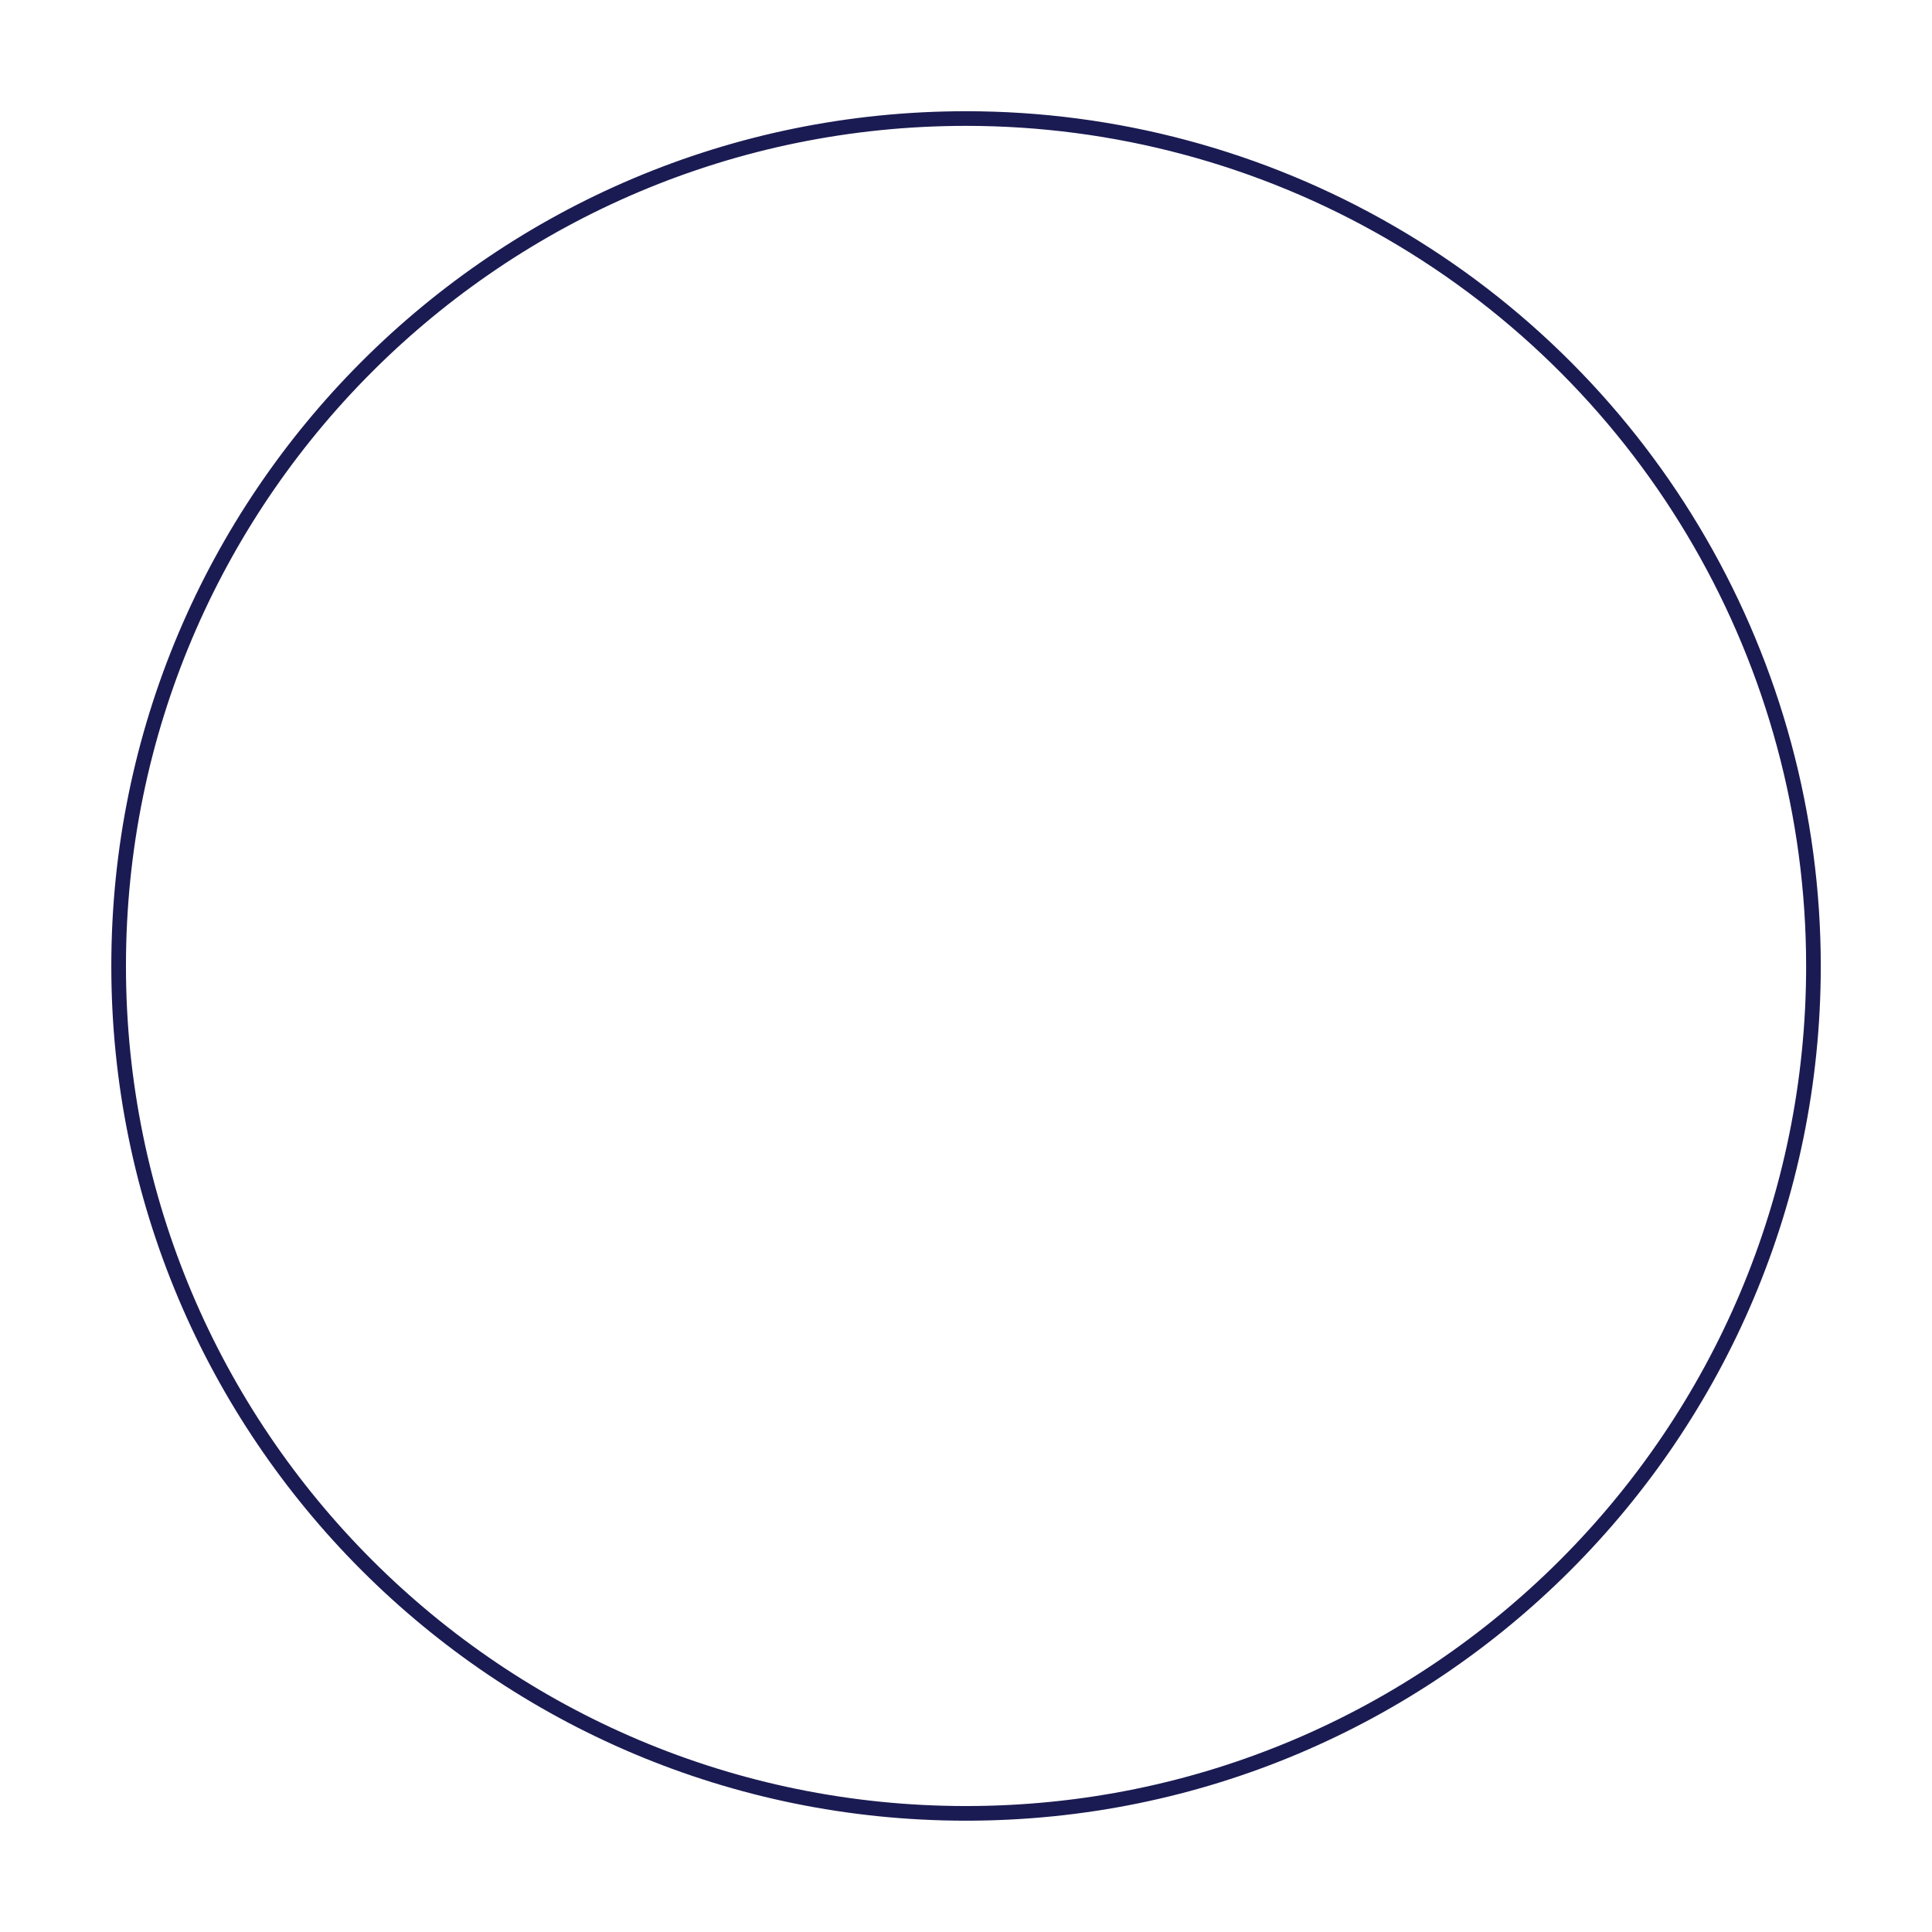 <?xml version="1.0" encoding="utf-8"?>
<!-- Generator: Adobe Illustrator 24.1.0, SVG Export Plug-In . SVG Version: 6.00 Build 0)  -->
<svg version="1.1" id="Camada_1" xmlns="http://www.w3.org/2000/svg" xmlns:xlink="http://www.w3.org/1999/xlink" x="0px" y="0px"
	 width="2084.5px" height="2084.5px" viewBox="0 0 2084.5 2084.5" style="enable-background:new 0 0 2084.5 2084.5;"
	 xml:space="preserve">
<style type="text/css">
	.st0{fill:none;stroke:rgb(27,27,83);stroke-width:15.8;stroke-miterlimit:10;}
</style>
<path class="st0" d="M1956.6,1042.2c0,505-409.3,914.3-914.3,914.3s-914.3-409.3-914.3-914.3c0-505,409.3-914.3,914.3-914.3
	c160.5,0,318.2,42.2,457.2,122.5C1782.3,413.8,1956.5,715.6,1956.6,1042.2"/>
</svg>
